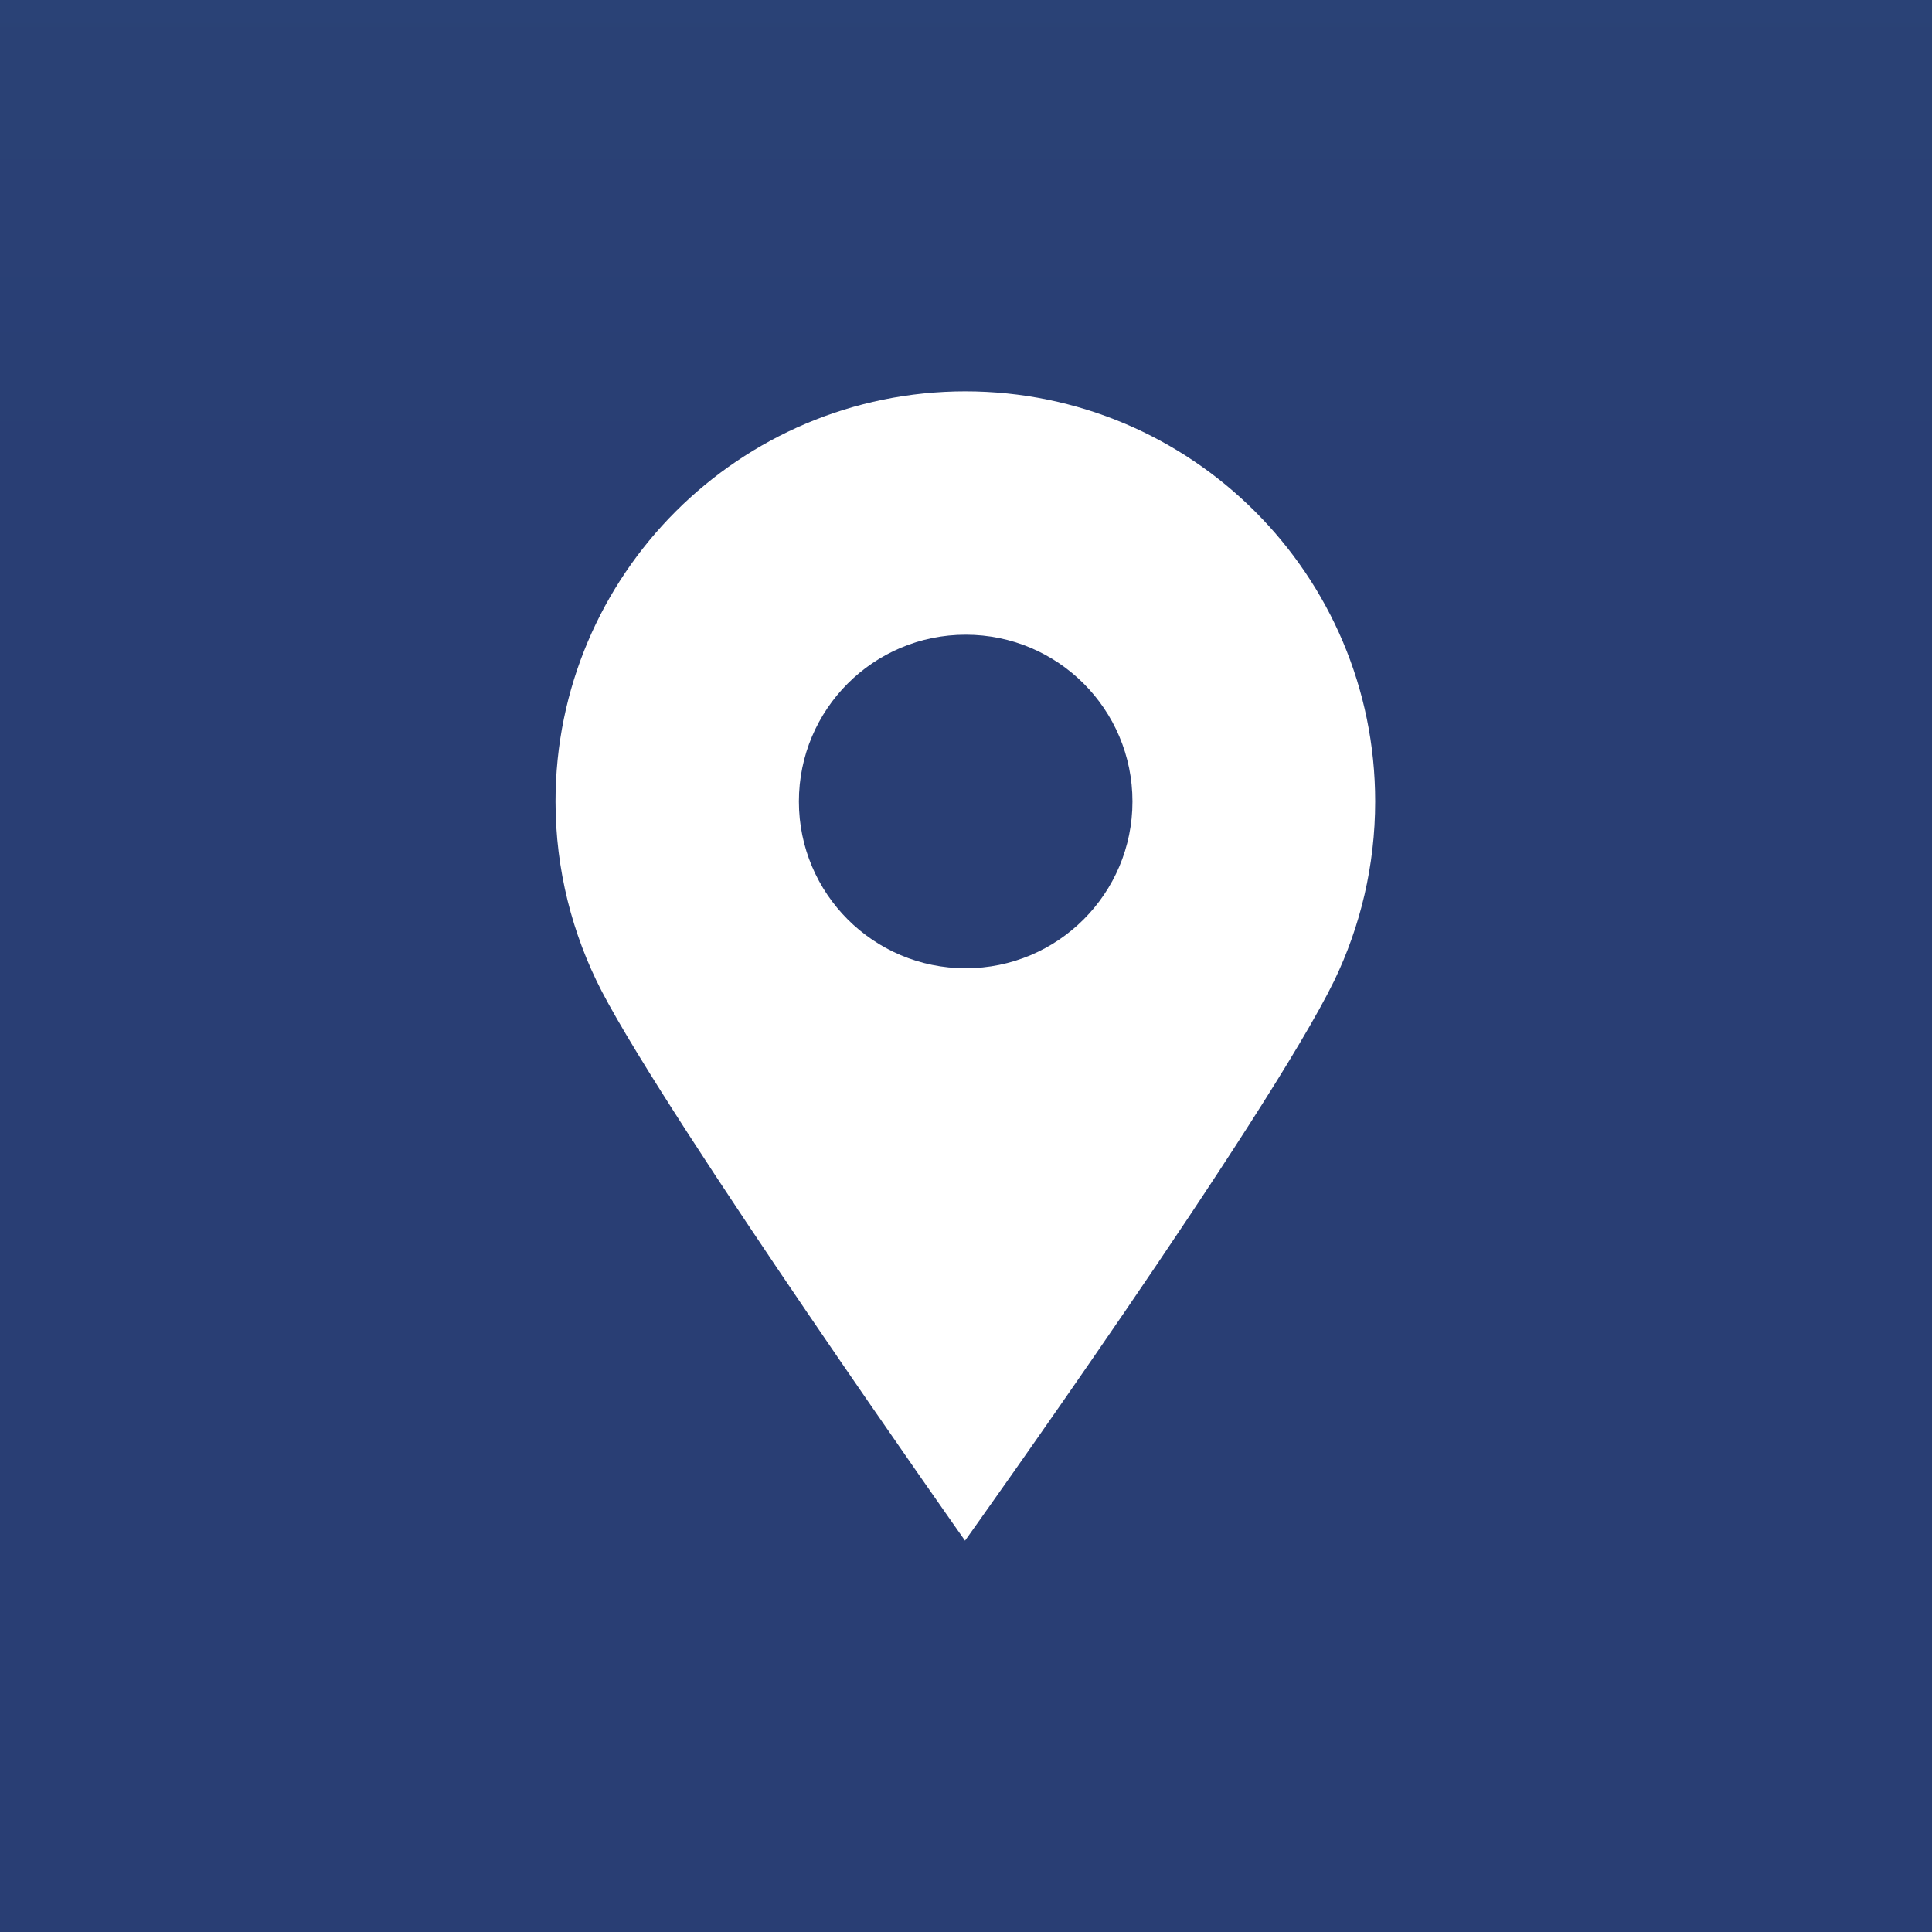 <?xml version="1.0" encoding="UTF-8"?>
<svg id="Layer_1" data-name="Layer 1" width="30px" height="30px" xmlns="http://www.w3.org/2000/svg" xmlns:xlink="http://www.w3.org/1999/xlink" viewBox="0 0 29.77 29.77">
  <rect x="0" y="0" width="29.77" height="29.77" fill="#333333" stroke="none"/>
  <defs>
    <style>
      .cls-1 {
        fill: url(#linear-gradient);
      }

      .cls-2 {
        fill: #fff;
      }
    </style>
    <linearGradient id="linear-gradient" x1="14.88" y1="-154.37" x2="14.88" y2="7.51" gradientUnits="userSpaceOnUse">
      <stop offset="0" stop-color="#428e96"/>
      <stop offset="1" stop-color="#293e74"/>
    </linearGradient>
  </defs>
  <rect class="cls-1" width="29.77" height="29.77"/>
  <path class="cls-2" d="m14.88,6.03c-3.49,0-6.32,2.83-6.32,6.32,0,1.05.26,2.05.71,2.92,1.05,2.02,5.6,8.47,5.6,8.47,0,0,4.66-6.52,5.69-8.63.4-.83.63-1.77.63-2.76,0-3.49-2.83-6.32-6.32-6.32Zm0,8.89c-1.42,0-2.57-1.15-2.57-2.57s1.15-2.57,2.57-2.57,2.57,1.15,2.57,2.57-1.15,2.57-2.57,2.57Z"/>
</svg>